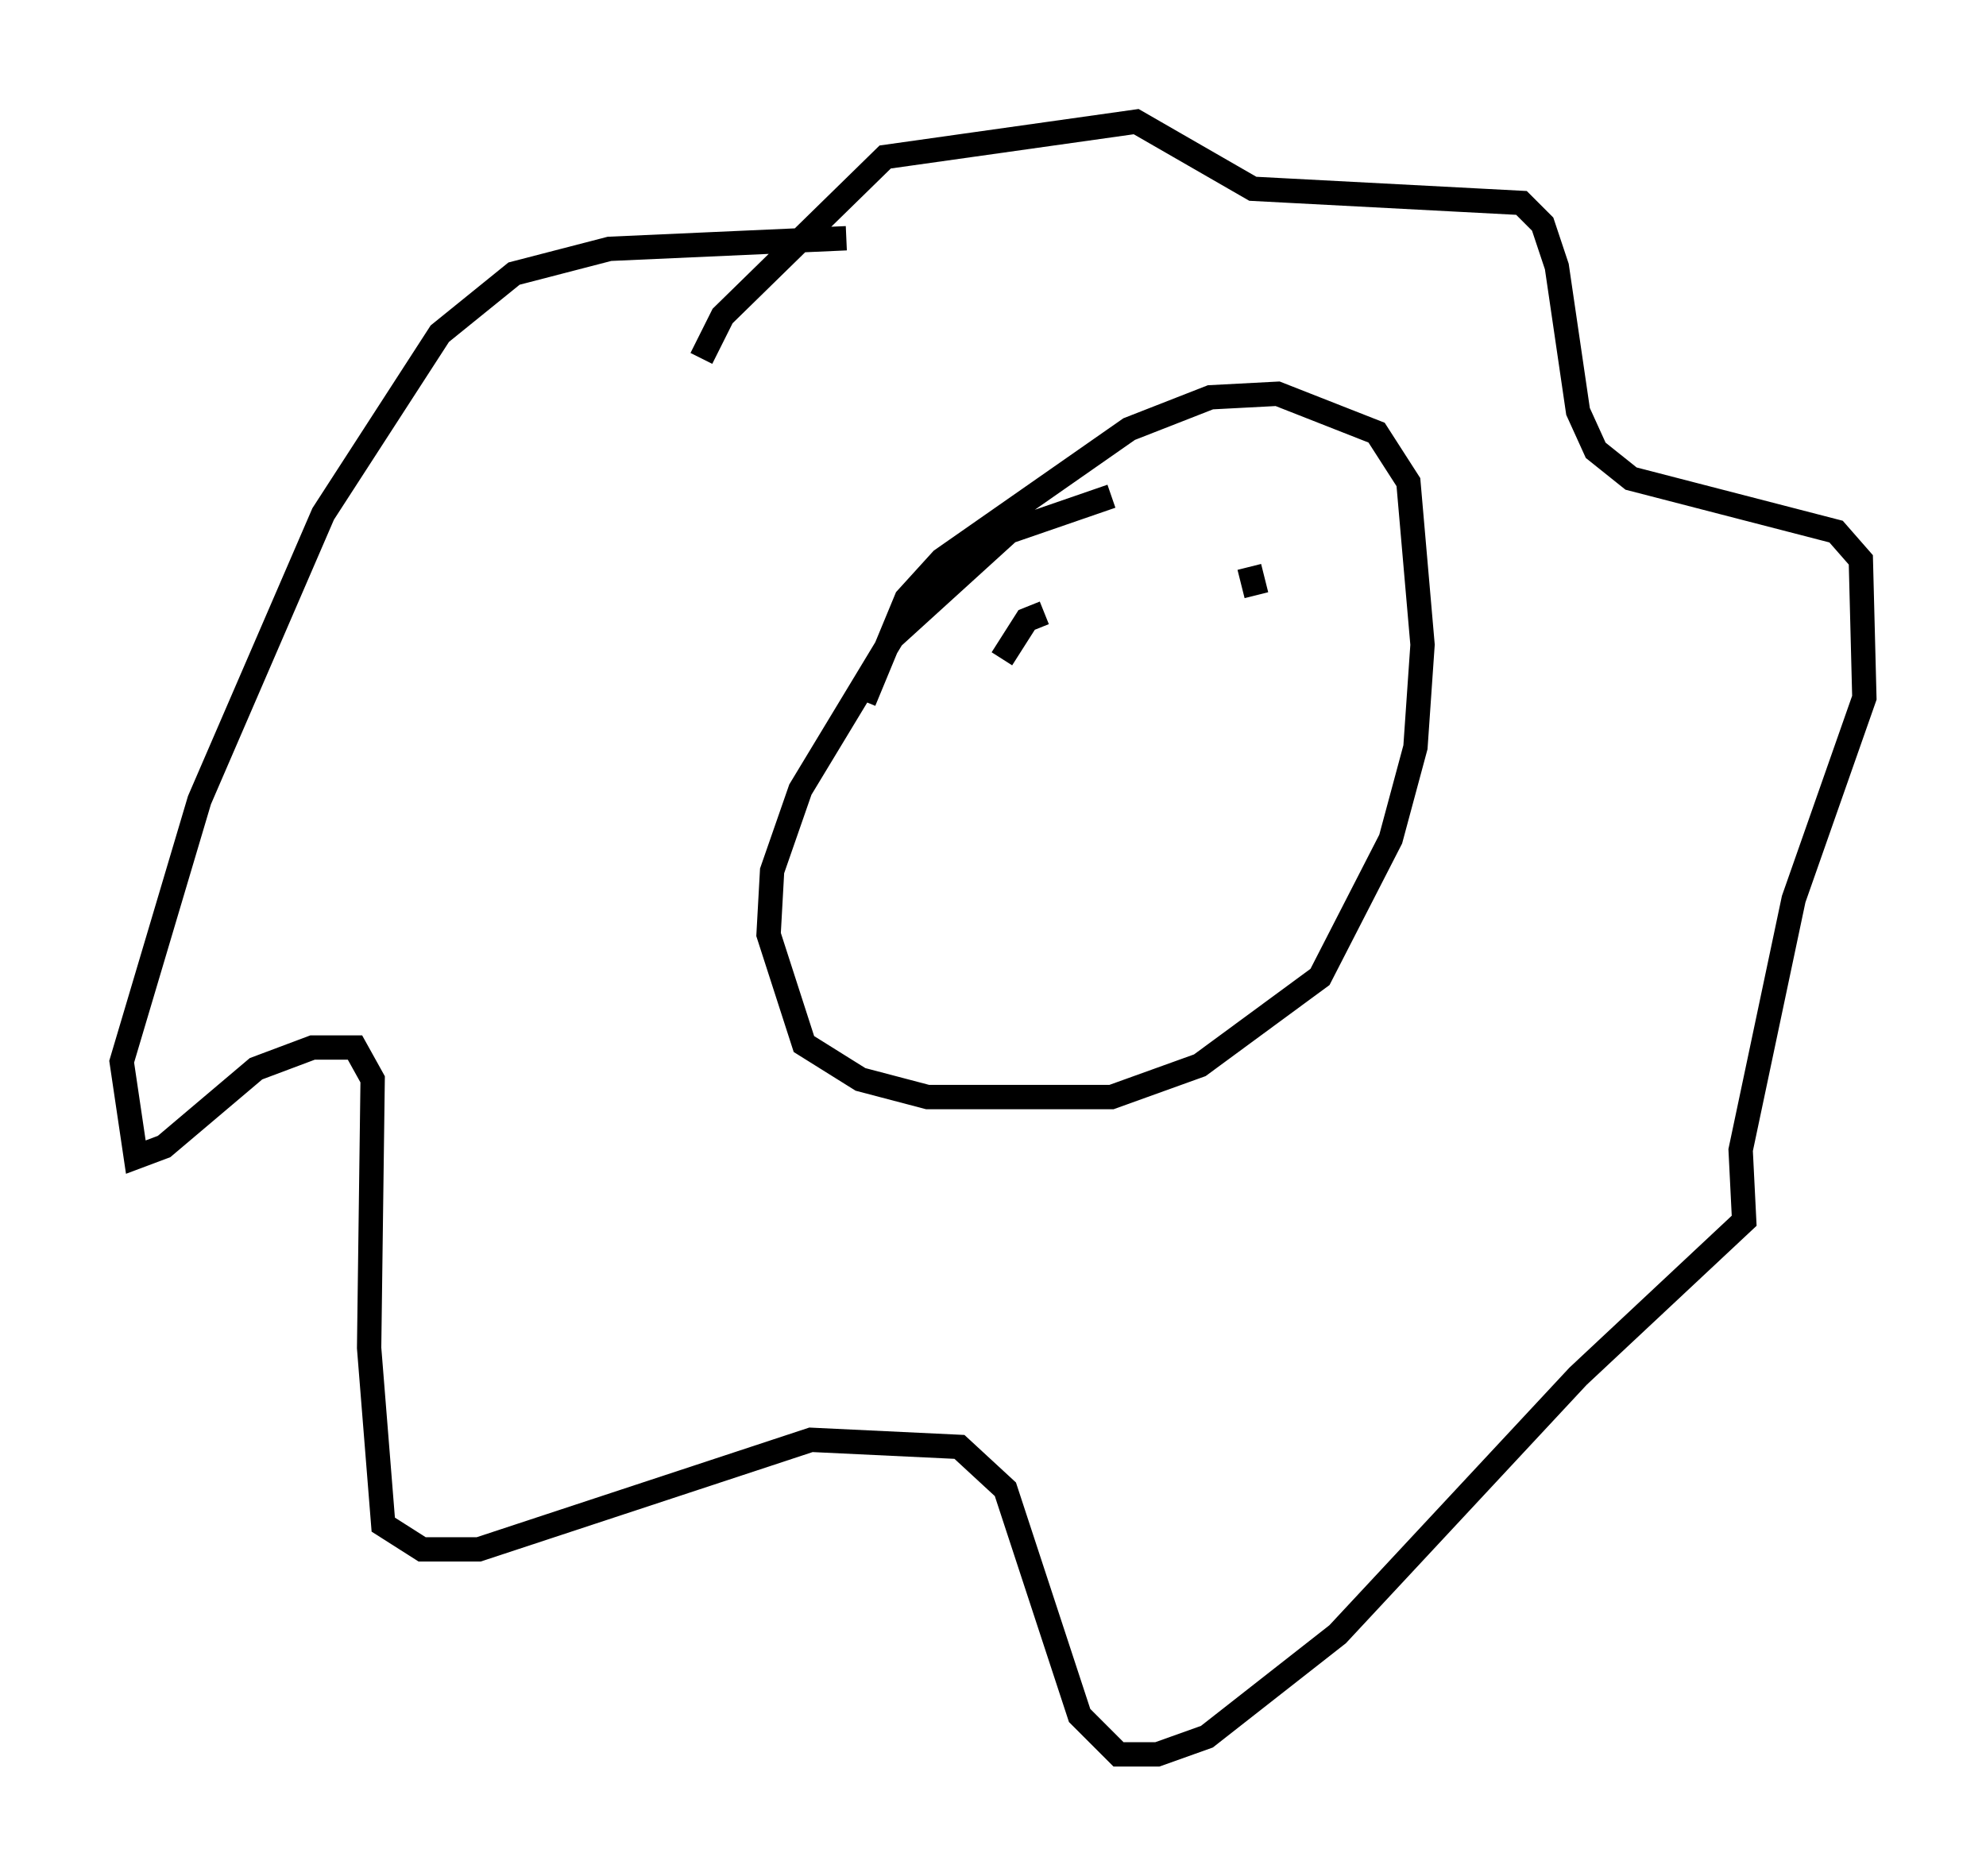 <?xml version="1.0" encoding="utf-8" ?>
<svg baseProfile="full" height="77.106" version="1.1" width="81.609" xmlns="http://www.w3.org/2000/svg" xmlns:ev="http://www.w3.org/2001/xml-events" xmlns:xlink="http://www.w3.org/1999/xlink"><defs /><rect fill="white" height="77.106" width="81.609" x="0" y="0" /><path d="M28.821, 16.184 m0.0, -1.453 l0.872, -1.743 6.682, -6.536 l10.313, -1.453 4.793, 2.76 l11.039, 0.581 0.872, 0.872 l0.581, 1.743 0.872, 5.955 l0.726, 1.598 1.453, 1.162 l8.425, 2.179 1.017, 1.162 l0.145, 5.665 -2.905, 8.279 l-2.179, 10.313 0.145, 2.905 l-6.827, 6.391 -9.877, 10.603 l-5.374, 4.212 -2.034, 0.726 l-1.598, 0.0 -1.598, -1.598 l-3.05, -9.296 -1.888, -1.743 l-6.101, -0.291 -13.654, 4.503 l-2.324, 0.0 -1.598, -1.017 l-0.581, -7.263 0.145, -11.039 l-0.726, -1.307 -1.743, 0.0 l-2.324, 0.872 -3.777, 3.196 l-1.162, 0.436 -0.581, -3.922 l3.196, -10.749 5.084, -11.765 l4.793, -7.408 3.05, -2.469 l3.922, -1.017 9.732, -0.436 m10.894, 10.603 l-4.212, 1.453 -4.793, 4.358 l-3.777, 6.246 -1.162, 3.341 l-0.145, 2.615 1.453, 4.503 l2.324, 1.453 2.76, 0.726 l7.553, 0.0 3.631, -1.307 l4.939, -3.631 2.905, -5.665 l1.017, -3.777 0.291, -4.212 l-0.581, -6.682 -1.307, -2.034 l-4.067, -1.598 -2.76, 0.145 l-3.341, 1.307 -7.698, 5.374 l-1.453, 1.598 -1.743, 4.212 m8.134, -1.743 l0.0, 0.0 m7.698, -3.777 l0.291, 1.162 m-8.715, 0.726 l-0.726, 0.291 -1.017, 1.598 " fill="none" stroke="black" stroke-width="1" /></svg>